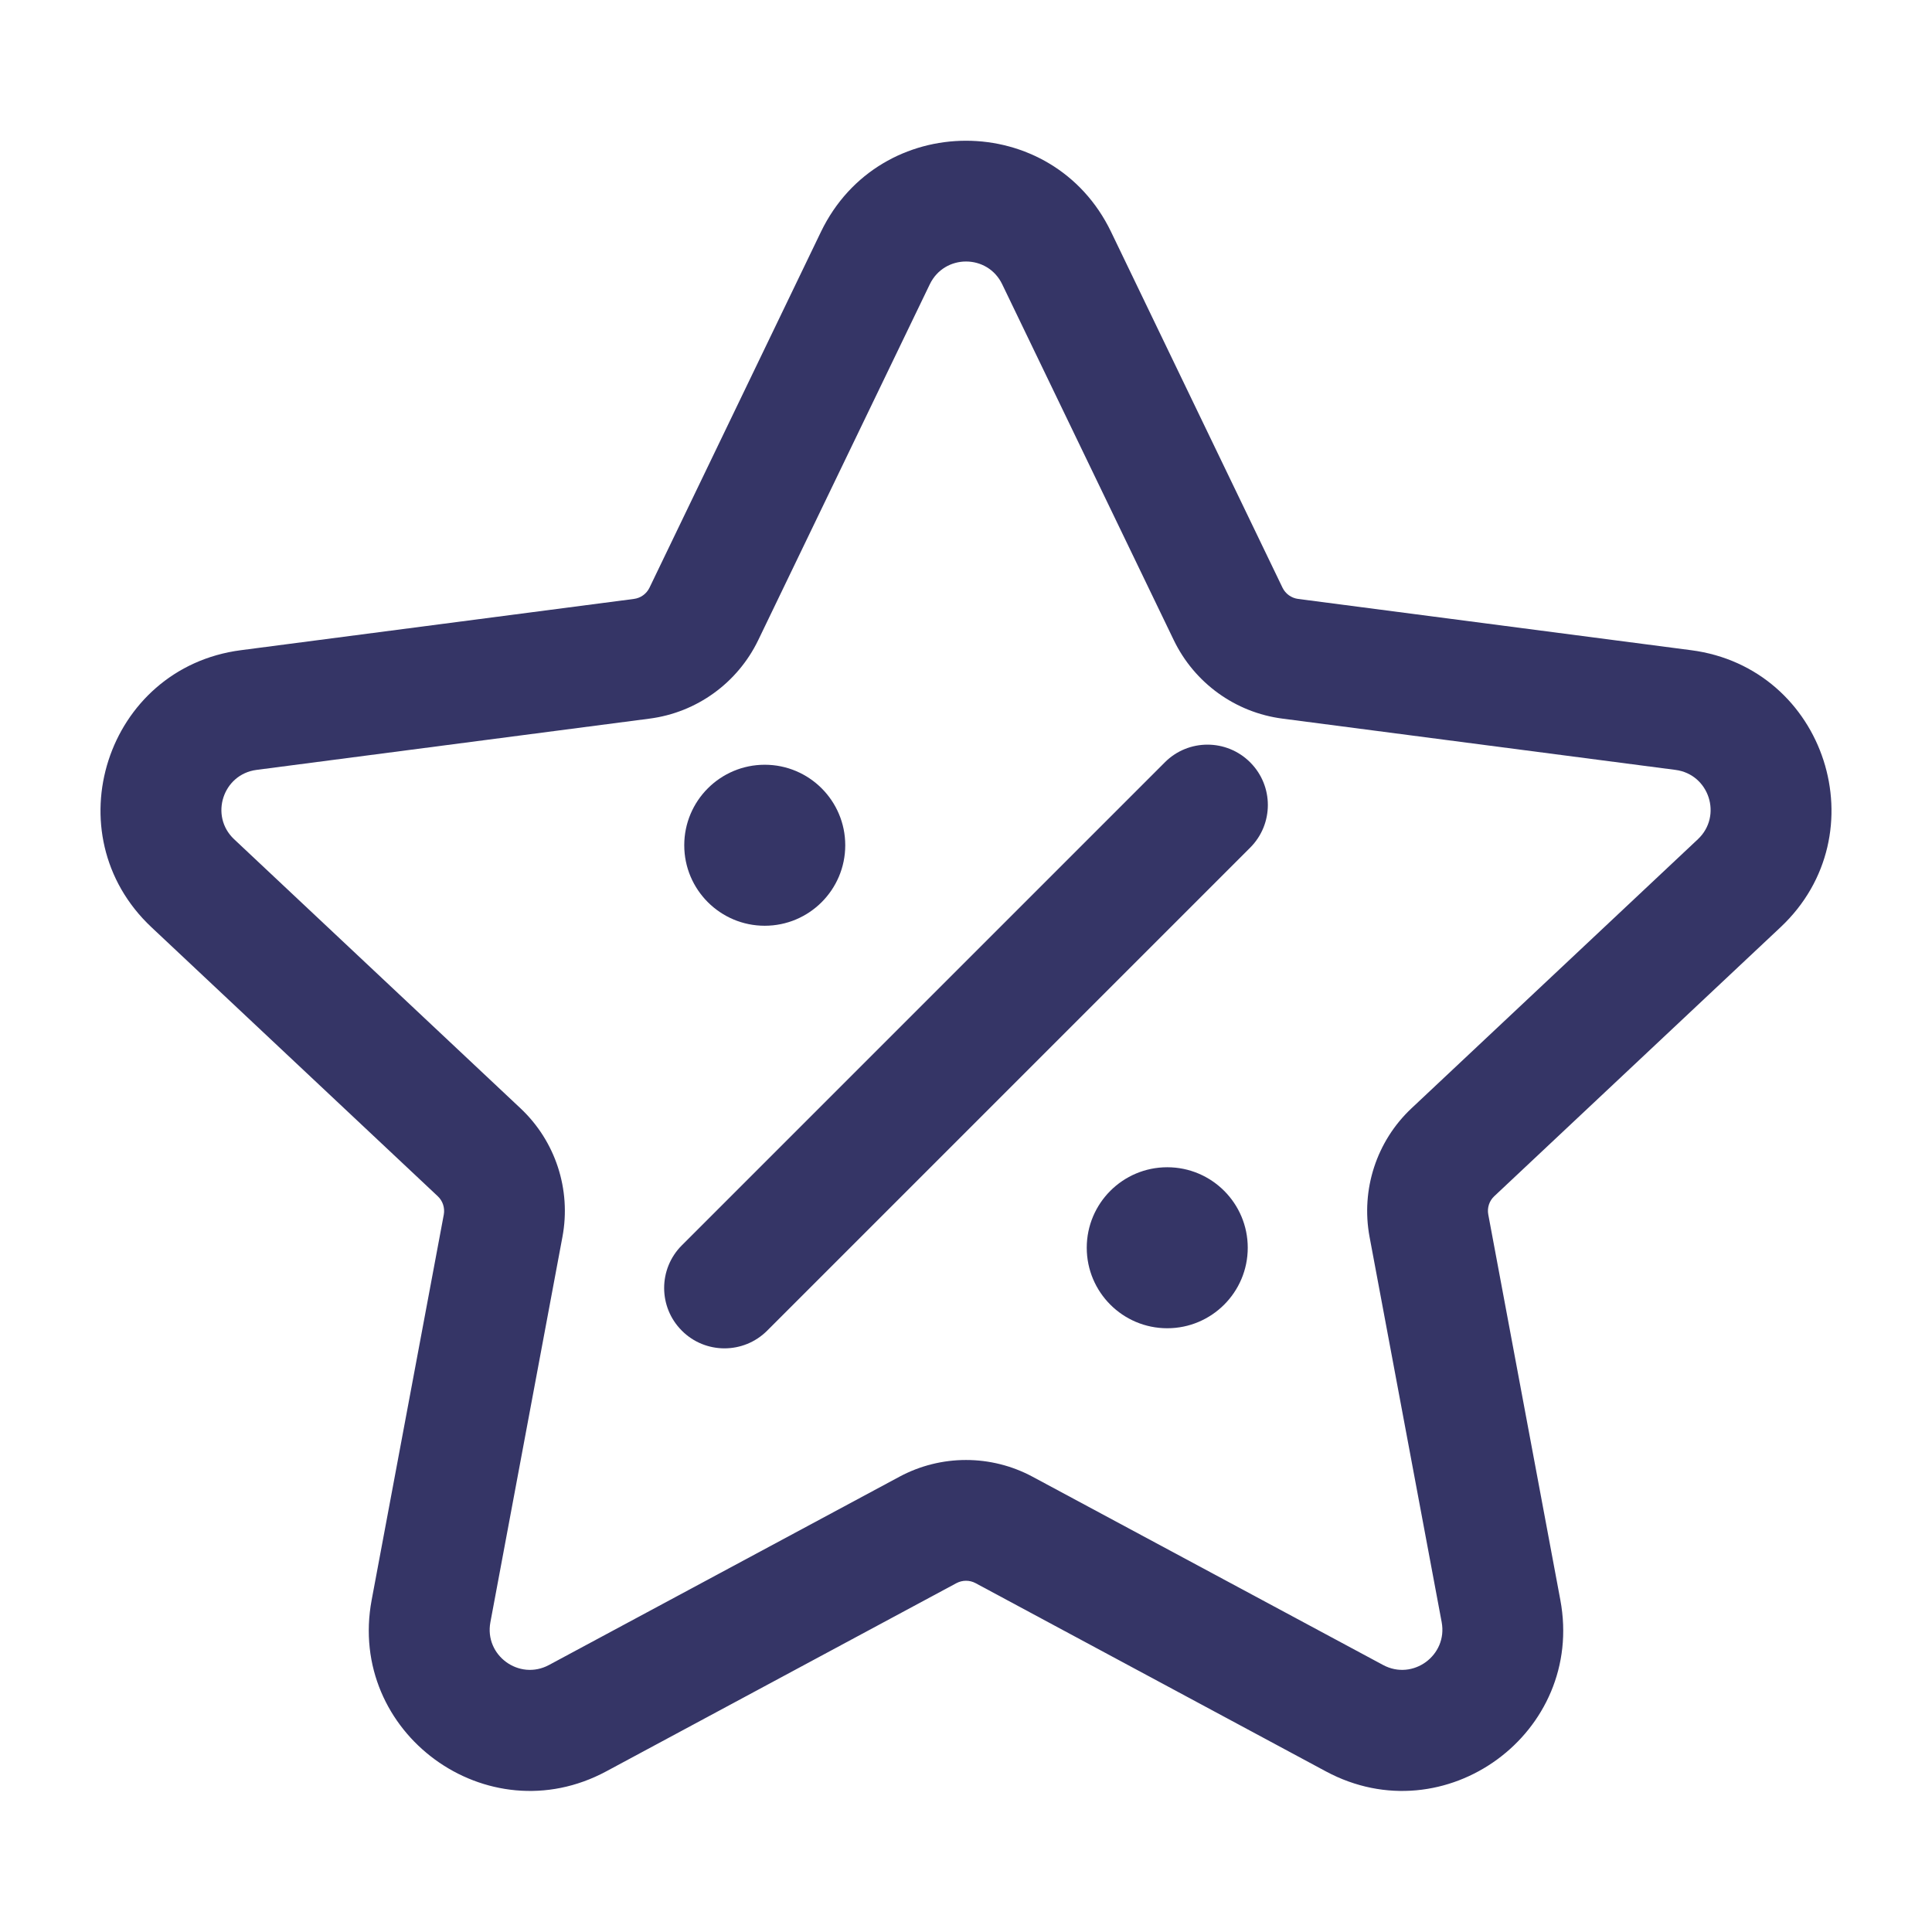 <svg width="24" height="24" viewBox="0 0 24 24" fill="none" xmlns="http://www.w3.org/2000/svg">
<path d="M15.53 10.53C15.823 10.237 15.823 9.763 15.53 9.47C15.237 9.177 14.762 9.177 14.47 9.47L8.47 15.47C8.177 15.763 8.177 16.237 8.47 16.53C8.762 16.823 9.237 16.823 9.53 16.53L15.53 10.53Z" fill="#353566"/>
<path d="M8.5 10.5C8.5 9.948 8.948 9.5 9.5 9.5C10.052 9.5 10.5 9.948 10.5 10.5C10.5 11.052 10.052 11.5 9.5 11.5C8.948 11.5 8.5 11.052 8.5 10.5Z" fill="#353566"/>
<path d="M14.5 14.5C13.948 14.5 13.5 14.948 13.5 15.5C13.5 16.052 13.948 16.5 14.5 16.5C15.052 16.5 15.5 16.052 15.5 15.5C15.5 14.948 15.052 14.5 14.5 14.5Z" fill="#353566"/>
<path fill-rule="evenodd" clip-rule="evenodd" d="M13.802 2.88C13.075 1.371 10.926 1.371 10.198 2.88L8.068 7.301C8.031 7.377 7.959 7.429 7.875 7.44L2.992 8.077C1.318 8.295 0.651 10.362 1.881 11.518L5.438 14.86C5.5 14.918 5.528 15.004 5.513 15.088L4.617 19.875C4.308 21.526 6.05 22.8 7.53 22.005L11.882 19.666C11.956 19.627 12.045 19.627 12.118 19.666L16.471 22.005C17.951 22.8 19.692 21.526 19.383 19.875L18.488 15.088C18.472 15.004 18.5 14.918 18.562 14.86L22.119 11.518C23.349 10.362 22.682 8.295 21.008 8.077L16.125 7.44C16.042 7.429 15.969 7.377 15.932 7.301L13.802 2.88ZM11.55 3.532C11.732 3.154 12.269 3.154 12.45 3.532L14.581 7.952C14.838 8.484 15.345 8.851 15.931 8.927L20.814 9.564C21.233 9.619 21.399 10.136 21.092 10.425L17.535 13.767C17.1 14.175 16.904 14.777 17.013 15.364L17.909 20.151C17.986 20.564 17.55 20.882 17.181 20.683L12.828 18.345C12.311 18.067 11.689 18.067 11.172 18.345L6.82 20.683C6.45 20.882 6.014 20.564 6.092 20.151L6.987 15.364C7.097 14.777 6.9 14.175 6.465 13.767L2.908 10.425C2.601 10.136 2.768 9.619 3.186 9.564L8.069 8.927C8.655 8.851 9.162 8.484 9.419 7.952L11.55 3.532Z" fill="#353566"/>
</svg>
